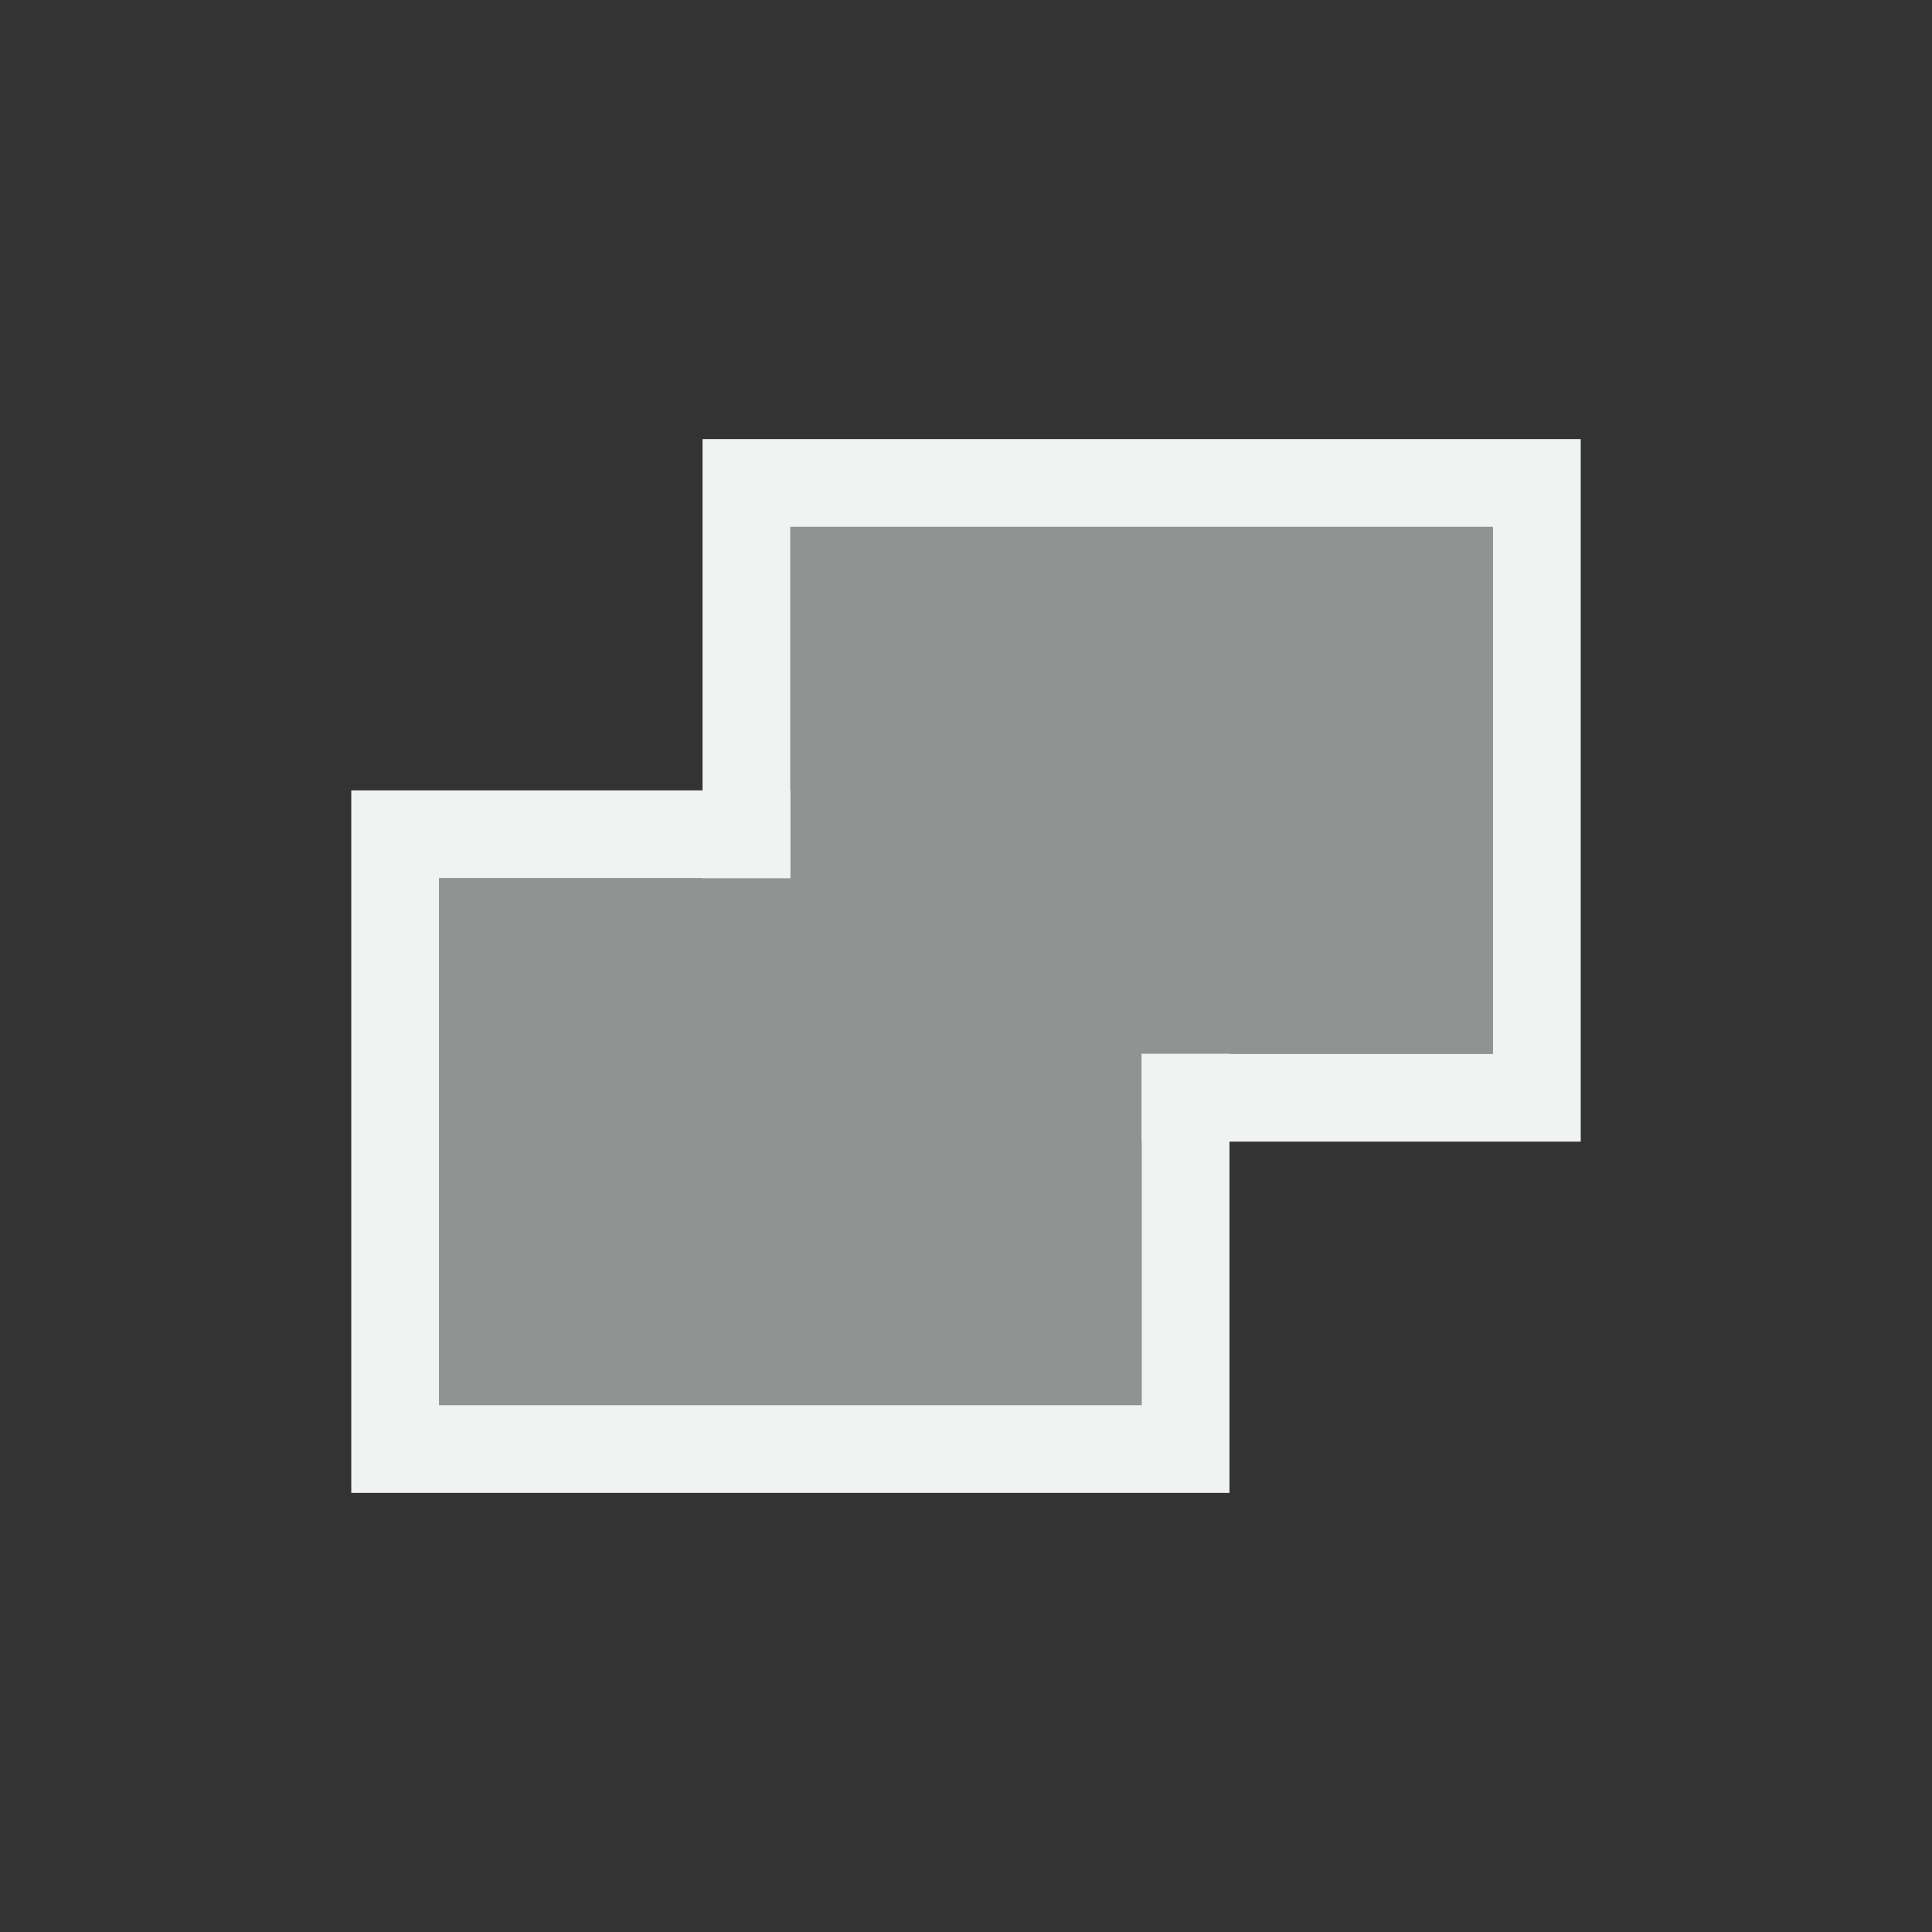 <?xml version="1.0" encoding="UTF-8" standalone="no"?>
<!--Part of Monotone: https://github.com/sixsixfive/Monotone, released under cc-by-sa_v4-->
<svg xmlns="http://www.w3.org/2000/svg" version="1.1" viewBox="-3 -3 22 22" width="44" height="44">
 <rect x="-3" y="-3" width="22" height="22" fill="#333333" stroke="none"/>
 <g fill="#f1f2f2" transform="matrix(1,0,0,-1,0,16)">
  <path d="m1 6v8h10v-5h-1v4h-8v-6h4v-1h-5z" transform="matrix(1,0,0,-1,0,16)"/>
  <path d="m10 6v1h4v6h-8v-4h-1v5h10v-8z"/>
  <path opacity=".5" d="m6 3v4h-4v6h8v-4h4v-6h-8z" transform="matrix(1,0,0,-1,0,16)" fill="#f1f2f2"/>
 </g>
</svg>
